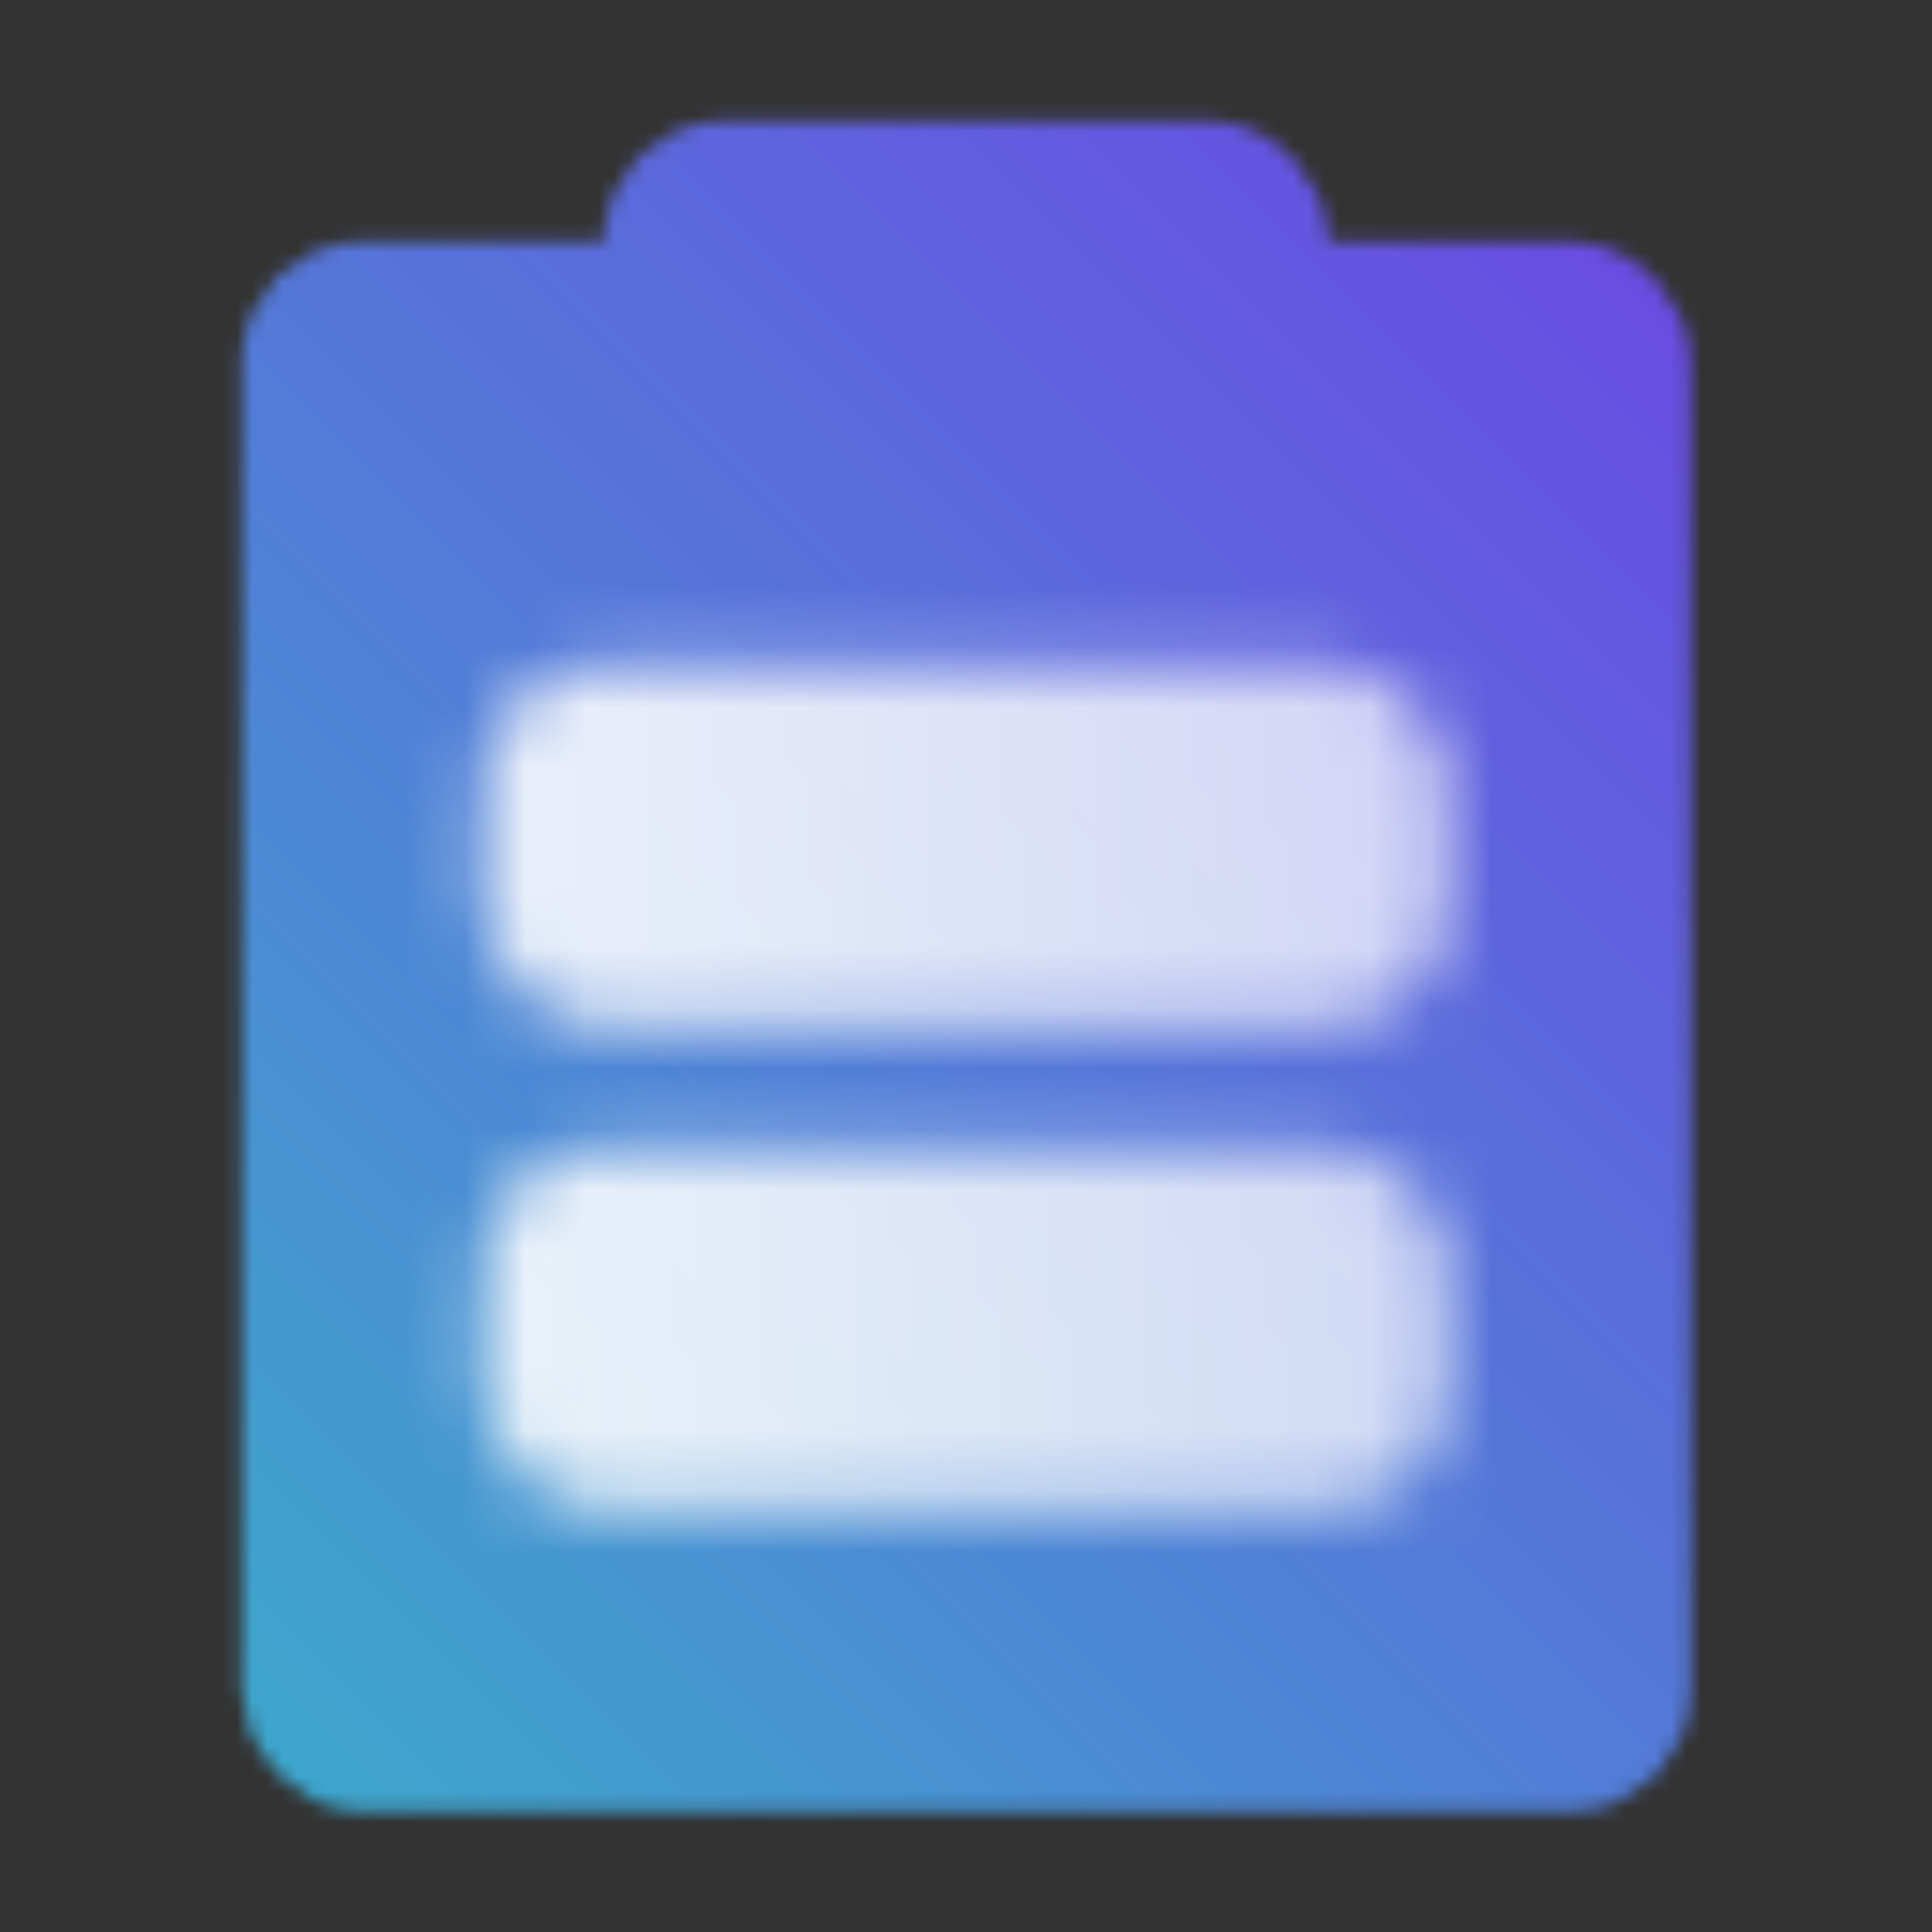 <?xml version="1.0" encoding="UTF-8" standalone="no"?>
<!-- Created with Inkscape (http://www.inkscape.org/) -->

<svg
   width="128"
   height="128"
   viewBox="0 0 128 128"
   version="1.1"
   id="svg1"
   inkscape:version="1.3 (0e150ed6c4, 2023-07-21)"
   sodipodi:docname="app_icon_128px.svg"
   inkscape:export-filename="app_icon_192px.png"
   inkscape:export-xdpi="144"
   inkscape:export-ydpi="144"
   xmlns:inkscape="http://www.inkscape.org/namespaces/inkscape"
   xmlns:sodipodi="http://sodipodi.sourceforge.net/DTD/sodipodi-0.dtd"
   xmlns:xlink="http://www.w3.org/1999/xlink"
   xmlns="http://www.w3.org/2000/svg"
   xmlns:svg="http://www.w3.org/2000/svg">
  <rect x="0" y="0" width="128" height="128" fill="#333333" stroke="none"/>
  <sodipodi:namedview
     id="namedview1"
     pagecolor="#505050"
     bordercolor="#eeeeee"
     borderopacity="1"
     inkscape:showpageshadow="0"
     inkscape:pageopacity="0"
     inkscape:pagecheckerboard="0"
     inkscape:deskcolor="#505050"
     inkscape:document-units="px"
     showgrid="true"
     inkscape:zoom="3.4747669"
     inkscape:cx="63.169705"
     inkscape:cy="77.846948"
     inkscape:window-width="1600"
     inkscape:window-height="831"
     inkscape:window-x="0"
     inkscape:window-y="32"
     inkscape:window-maximized="0"
     inkscape:current-layer="layer1">
    <inkscape:grid
       id="grid1"
       units="px"
       originx="0"
       originy="0"
       spacingx="1"
       spacingy="1"
       empcolor="#0099e5"
       empopacity="0.302"
       color="#0099e5"
       opacity="0.149"
       empspacing="8"
       dotted="false"
       gridanglex="30"
       gridanglez="30"
       visible="true" />
  </sodipodi:namedview>
  <defs
     id="defs1">
    <linearGradient
       id="linearGradient15"
       inkscape:collect="always">
      <stop
         style="stop-color:#ffffff;stop-opacity:0.9;"
         offset="0"
         id="stop15" />
      <stop
         style="stop-color:#ffffff;stop-opacity:0.7;"
         offset="1"
         id="stop16" />
    </linearGradient>
    <linearGradient
       id="linearGradient3"
       inkscape:collect="always">
      <stop
         style="stop-color:#3da8cc;stop-opacity:1;"
         offset="0.1"
         id="stop3" />
      <stop
         style="stop-color:#6c47e5;stop-opacity:1;"
         offset="0.9"
         id="stop4" />
    </linearGradient>
    <mask
       maskUnits="userSpaceOnUse"
       id="mask43">
      <g
         id="g48">
        <rect
           style="fill:#ffffff;fill-opacity:1;stroke:none;stroke-width:2;stroke-linecap:round;stroke-linejoin:round;stroke-dasharray:none;stroke-dashoffset:16"
           id="rect44"
           width="16"
           height="1"
           x="8"
           y="11"
           ry="0.5" />
        <rect
           style="fill:#ffffff;fill-opacity:1;stroke:none;stroke-width:2;stroke-linecap:round;stroke-linejoin:round;stroke-dasharray:none;stroke-dashoffset:16"
           id="rect45"
           width="16"
           height="1"
           x="8"
           y="13"
           ry="0.5" />
        <rect
           style="fill:#ffffff;fill-opacity:1;stroke:none;stroke-width:2;stroke-linecap:round;stroke-linejoin:round;stroke-dasharray:none;stroke-dashoffset:16"
           id="rect46"
           width="16"
           height="1"
           x="8"
           y="20"
           ry="0.5" />
        <rect
           style="fill:#ffffff;fill-opacity:1;stroke:none;stroke-width:2;stroke-linecap:round;stroke-linejoin:round;stroke-dasharray:none;stroke-dashoffset:16"
           id="rect47"
           width="16"
           height="1"
           x="8"
           y="22"
           ry="0.5" />
        <rect
           style="fill:#ffffff;fill-opacity:1;stroke:none;stroke-width:2;stroke-linecap:round;stroke-linejoin:round;stroke-dasharray:none;stroke-dashoffset:16"
           id="rect48"
           width="20"
           height="1"
           x="6"
           y="6"
           ry="0.5" />
      </g>
    </mask>
    <mask
       maskUnits="userSpaceOnUse"
       id="mask17">
      <g
         id="g18">
        <path
           id="path17"
           style="fill:none;stroke:#ffffff;stroke-width:2;stroke-linecap:butt;stroke-linejoin:round;stroke-dashoffset:16"
           d="m 21,5 c 2.329,0.061 5.315,-0.833 6,2 v 20 c 0,1.108 -0.892,2 -2,2 H 7 C 5.892,29 5,28.108 5,27 V 7 C 5,5.892 5.892,5 7,5 h 4"
           sodipodi:nodetypes="csssssssc" />
        <rect
           style="fill:none;fill-opacity:1;stroke:#ffffff;stroke-width:2;stroke-linecap:round;stroke-linejoin:round;stroke-dasharray:none;stroke-dashoffset:16"
           id="rect17"
           width="10"
           height="5"
           x="11"
           y="3"
           ry="1"
           rx="0" />
      </g>
    </mask>
    <linearGradient
       inkscape:collect="always"
       xlink:href="#linearGradient3"
       id="linearGradient4"
       x1="-16"
       y1="48"
       x2="48"
       y2="-16"
       gradientUnits="userSpaceOnUse"
       gradientTransform="matrix(2,0,0,2,32,32)" />
    <linearGradient
       inkscape:collect="always"
       xlink:href="#linearGradient15"
       id="linearGradient16"
       x1="6"
       y1="18"
       x2="26"
       y2="18"
       gradientUnits="userSpaceOnUse" />
    <mask
       maskUnits="userSpaceOnUse"
       id="mask16">
      <g
         id="g20">
        <rect
           style="fill:#e5e5e5;stroke:none;stroke-width:2;stroke-linecap:round;stroke-linejoin:miter;stroke-dashoffset:16;stroke-opacity:1"
           id="rect16"
           width="16"
           height="6"
           x="8"
           y="11"
           ry="2" />
        <rect
           style="fill:#e5e5e5;stroke:none;stroke-width:2;stroke-linecap:round;stroke-linejoin:miter;stroke-dashoffset:16;stroke-opacity:1"
           id="rect18"
           width="16"
           height="6"
           x="8"
           y="19"
           ry="2" />
        <circle
           style="fill:#000000;fill-opacity:1;stroke:none;stroke-width:2;stroke-linecap:round;stroke-linejoin:miter;stroke-dashoffset:16;stroke-opacity:1"
           id="circle18"
           cx="11"
           cy="14"
           r="1" />
        <circle
           style="fill:#000000;fill-opacity:1;stroke:none;stroke-width:2;stroke-linecap:round;stroke-linejoin:miter;stroke-dashoffset:16;stroke-opacity:1"
           id="circle19"
           cx="11"
           cy="22"
           r="1" />
        <rect
           style="fill:#000000;fill-opacity:1;stroke:none;stroke-width:2;stroke-linecap:round;stroke-linejoin:miter;stroke-dashoffset:16;stroke-opacity:1"
           id="rect19"
           width="9"
           height="2"
           x="13"
           y="13"
           ry="1" />
        <rect
           style="fill:#000000;fill-opacity:1;stroke:none;stroke-width:2;stroke-linecap:round;stroke-linejoin:miter;stroke-dashoffset:16;stroke-opacity:1"
           id="rect20"
           width="9"
           height="2"
           x="13"
           y="21"
           ry="1" />
      </g>
    </mask>
    <mask
       maskUnits="userSpaceOnUse"
       id="mask1">
      <g
         id="g5"
         transform="scale(4)">
        <rect
           style="stroke:#ffffff;stroke-width:2;stroke-linecap:round;stroke-linejoin:round;stroke-dashoffset:16;stroke-opacity:1"
           id="rect4"
           width="22"
           height="24"
           x="5"
           y="5"
           ry="1" />
        <rect
           style="stroke:#ffffff;stroke-width:2;stroke-linecap:round;stroke-linejoin:miter;stroke-dashoffset:16;stroke-opacity:1"
           id="rect5"
           width="10"
           height="5"
           x="11"
           y="3"
           ry="1" />
      </g>
    </mask>
  </defs>
  <g
     inkscape:label="Layer 1"
     inkscape:groupmode="layer"
     id="layer1">
    <rect
       style="fill:url(#linearGradient4);fill-opacity:1;stroke:none;stroke-width:4;stroke-linecap:butt;stroke-linejoin:round;stroke-dashoffset:16"
       id="rect1"
       width="128"
       height="128"
       x="0"
       y="0"
       mask="url(#mask1)" />
    <rect
       style="fill:url(#linearGradient16);fill-opacity:1;stroke:none;stroke-width:2;stroke-linecap:round;stroke-linejoin:miter;stroke-dashoffset:16;stroke-opacity:1"
       id="rect14"
       width="20"
       height="20"
       x="6"
       y="8"
       ry="0"
       mask="url(#mask16)"
       transform="scale(4)" />
  </g>
</svg>
